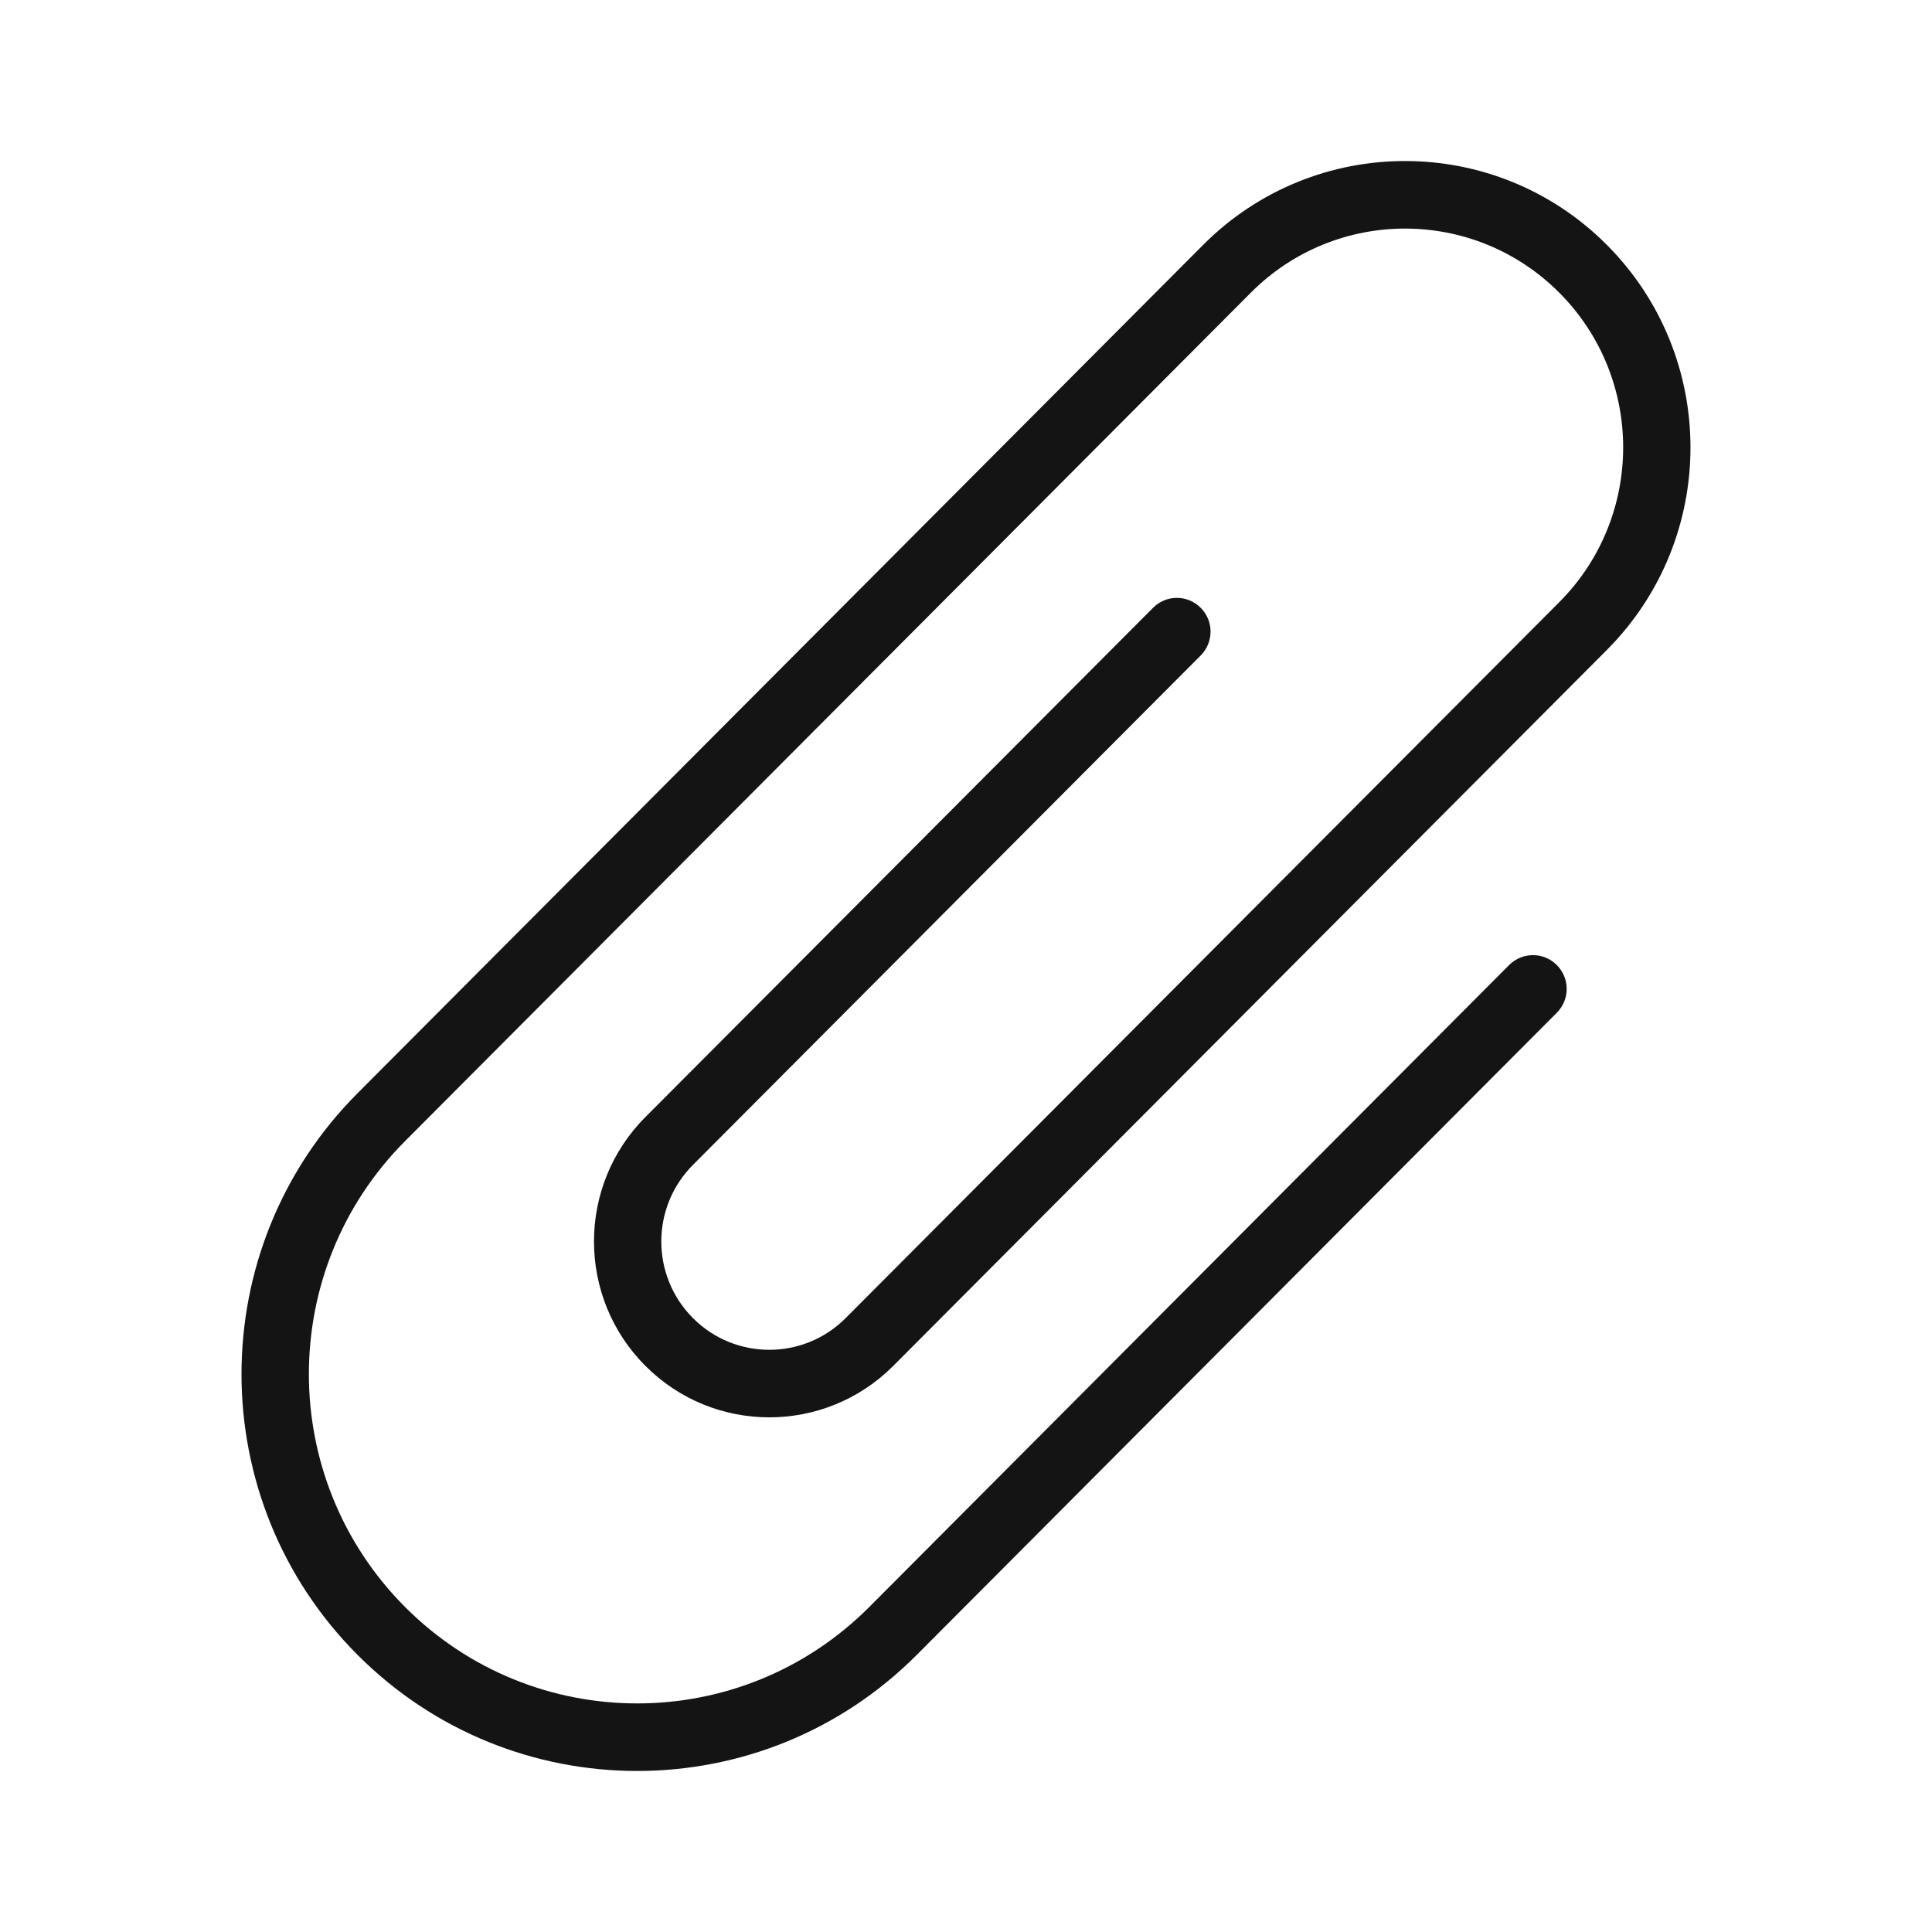 <svg width="24" height="24" viewBox="0 0 24 24" fill="none" xmlns="http://www.w3.org/2000/svg">
<path fill-rule="evenodd" clip-rule="evenodd" d="M14.946 3.042C16.331 1.653 18.576 1.653 19.961 3.042C21.346 4.432 21.346 6.684 19.961 8.074L11.097 16.967C10.246 17.82 8.867 17.82 8.017 16.967C7.166 16.114 7.166 14.73 8.017 13.877L14.324 7.55C14.487 7.386 14.752 7.386 14.915 7.55C15.079 7.713 15.079 7.979 14.915 8.143L8.608 14.471C8.084 14.996 8.084 15.848 8.608 16.374C9.132 16.899 9.981 16.899 10.505 16.374L19.37 7.48C20.428 6.419 20.428 4.697 19.37 3.636C18.311 2.574 16.596 2.574 15.538 3.636L5.031 14.176C3.439 15.774 3.439 18.364 5.031 19.962C6.624 21.56 9.206 21.56 10.799 19.962L18.747 11.988C18.911 11.824 19.176 11.824 19.339 11.988C19.503 12.152 19.503 12.417 19.339 12.581L11.39 20.556C9.471 22.481 6.359 22.481 4.44 20.556C2.52 18.63 2.52 15.508 4.44 13.582L14.946 3.042Z" fill="#141414"/>
</svg>
